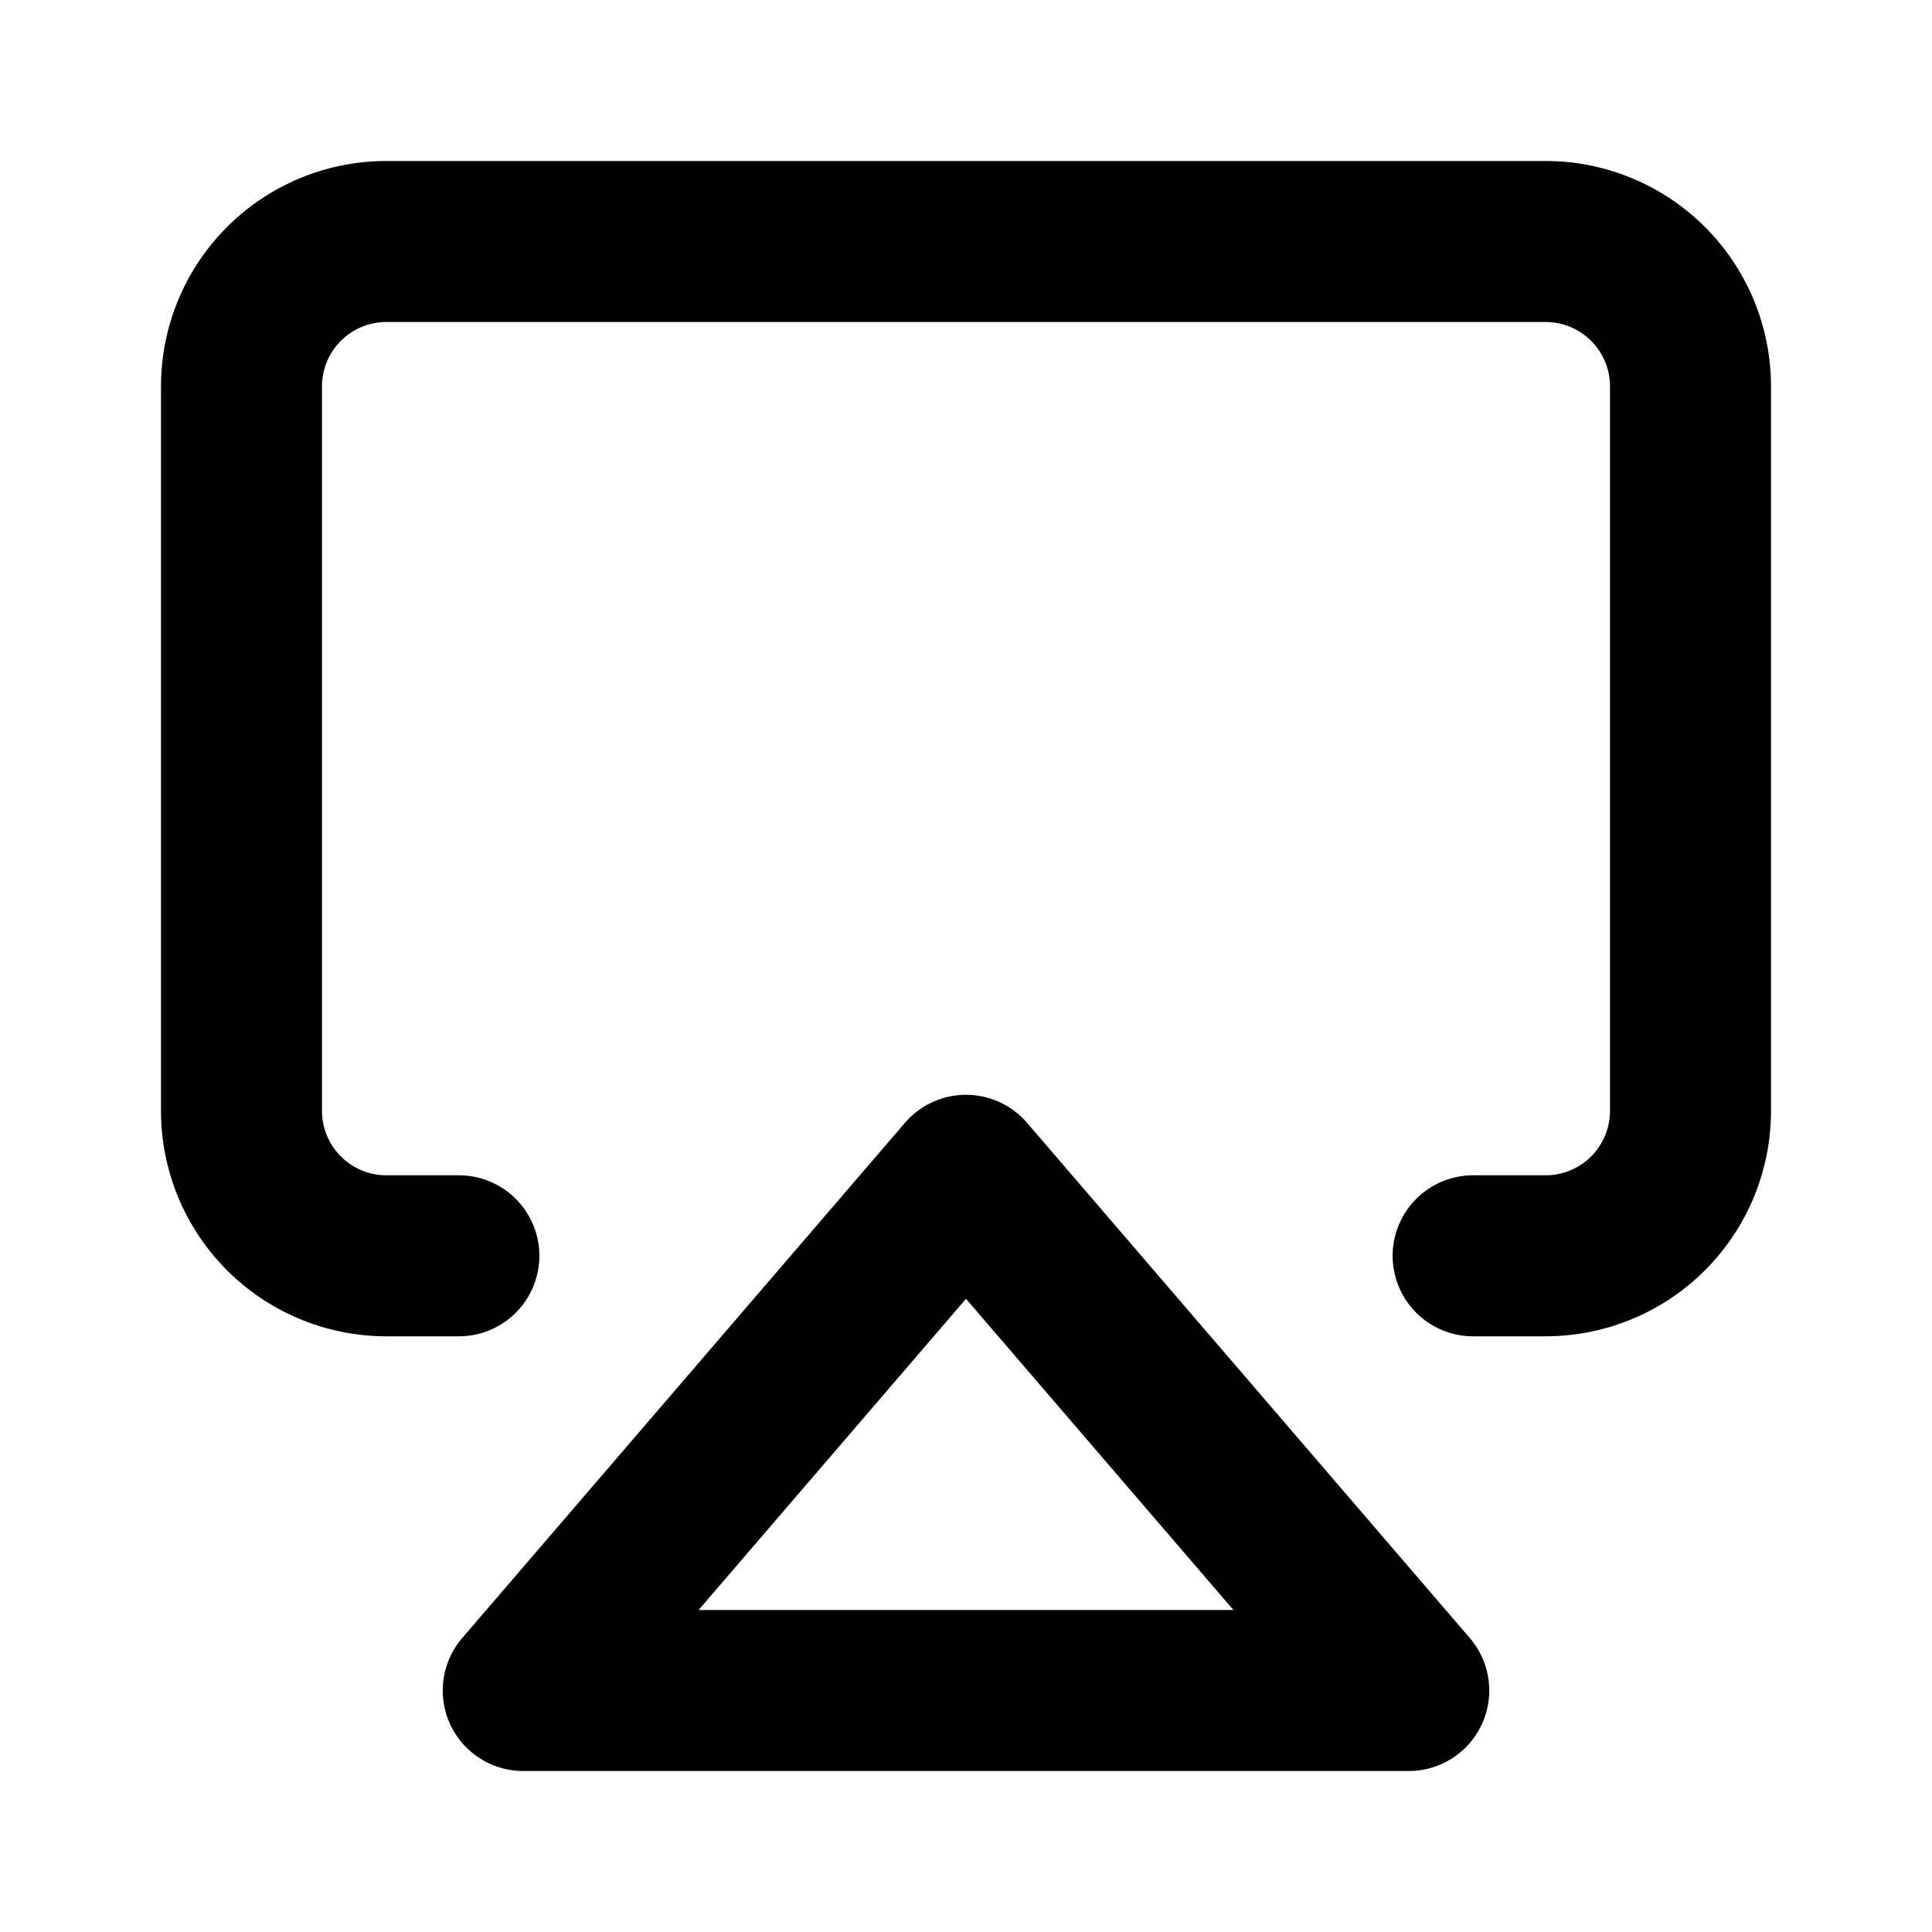 <svg xmlns="http://www.w3.org/2000/svg" viewBox="0 0 24 24" width="24" height="24" stroke="currentColor">
  <path d="M5.7,15.6H4.8A1.8,1.8,0,0,1,3,13.8v-9A1.8,1.8,0,0,1,4.8,3H19.2A1.8,1.8,0,0,1,21,4.8v9a1.8,1.8,0,0,1-1.8,1.8h-.9m-6.3-1L17.5,21H6.5Z" fill="none" stroke-linecap="round" stroke-linejoin="round" stroke-width="2"/>
</svg>
